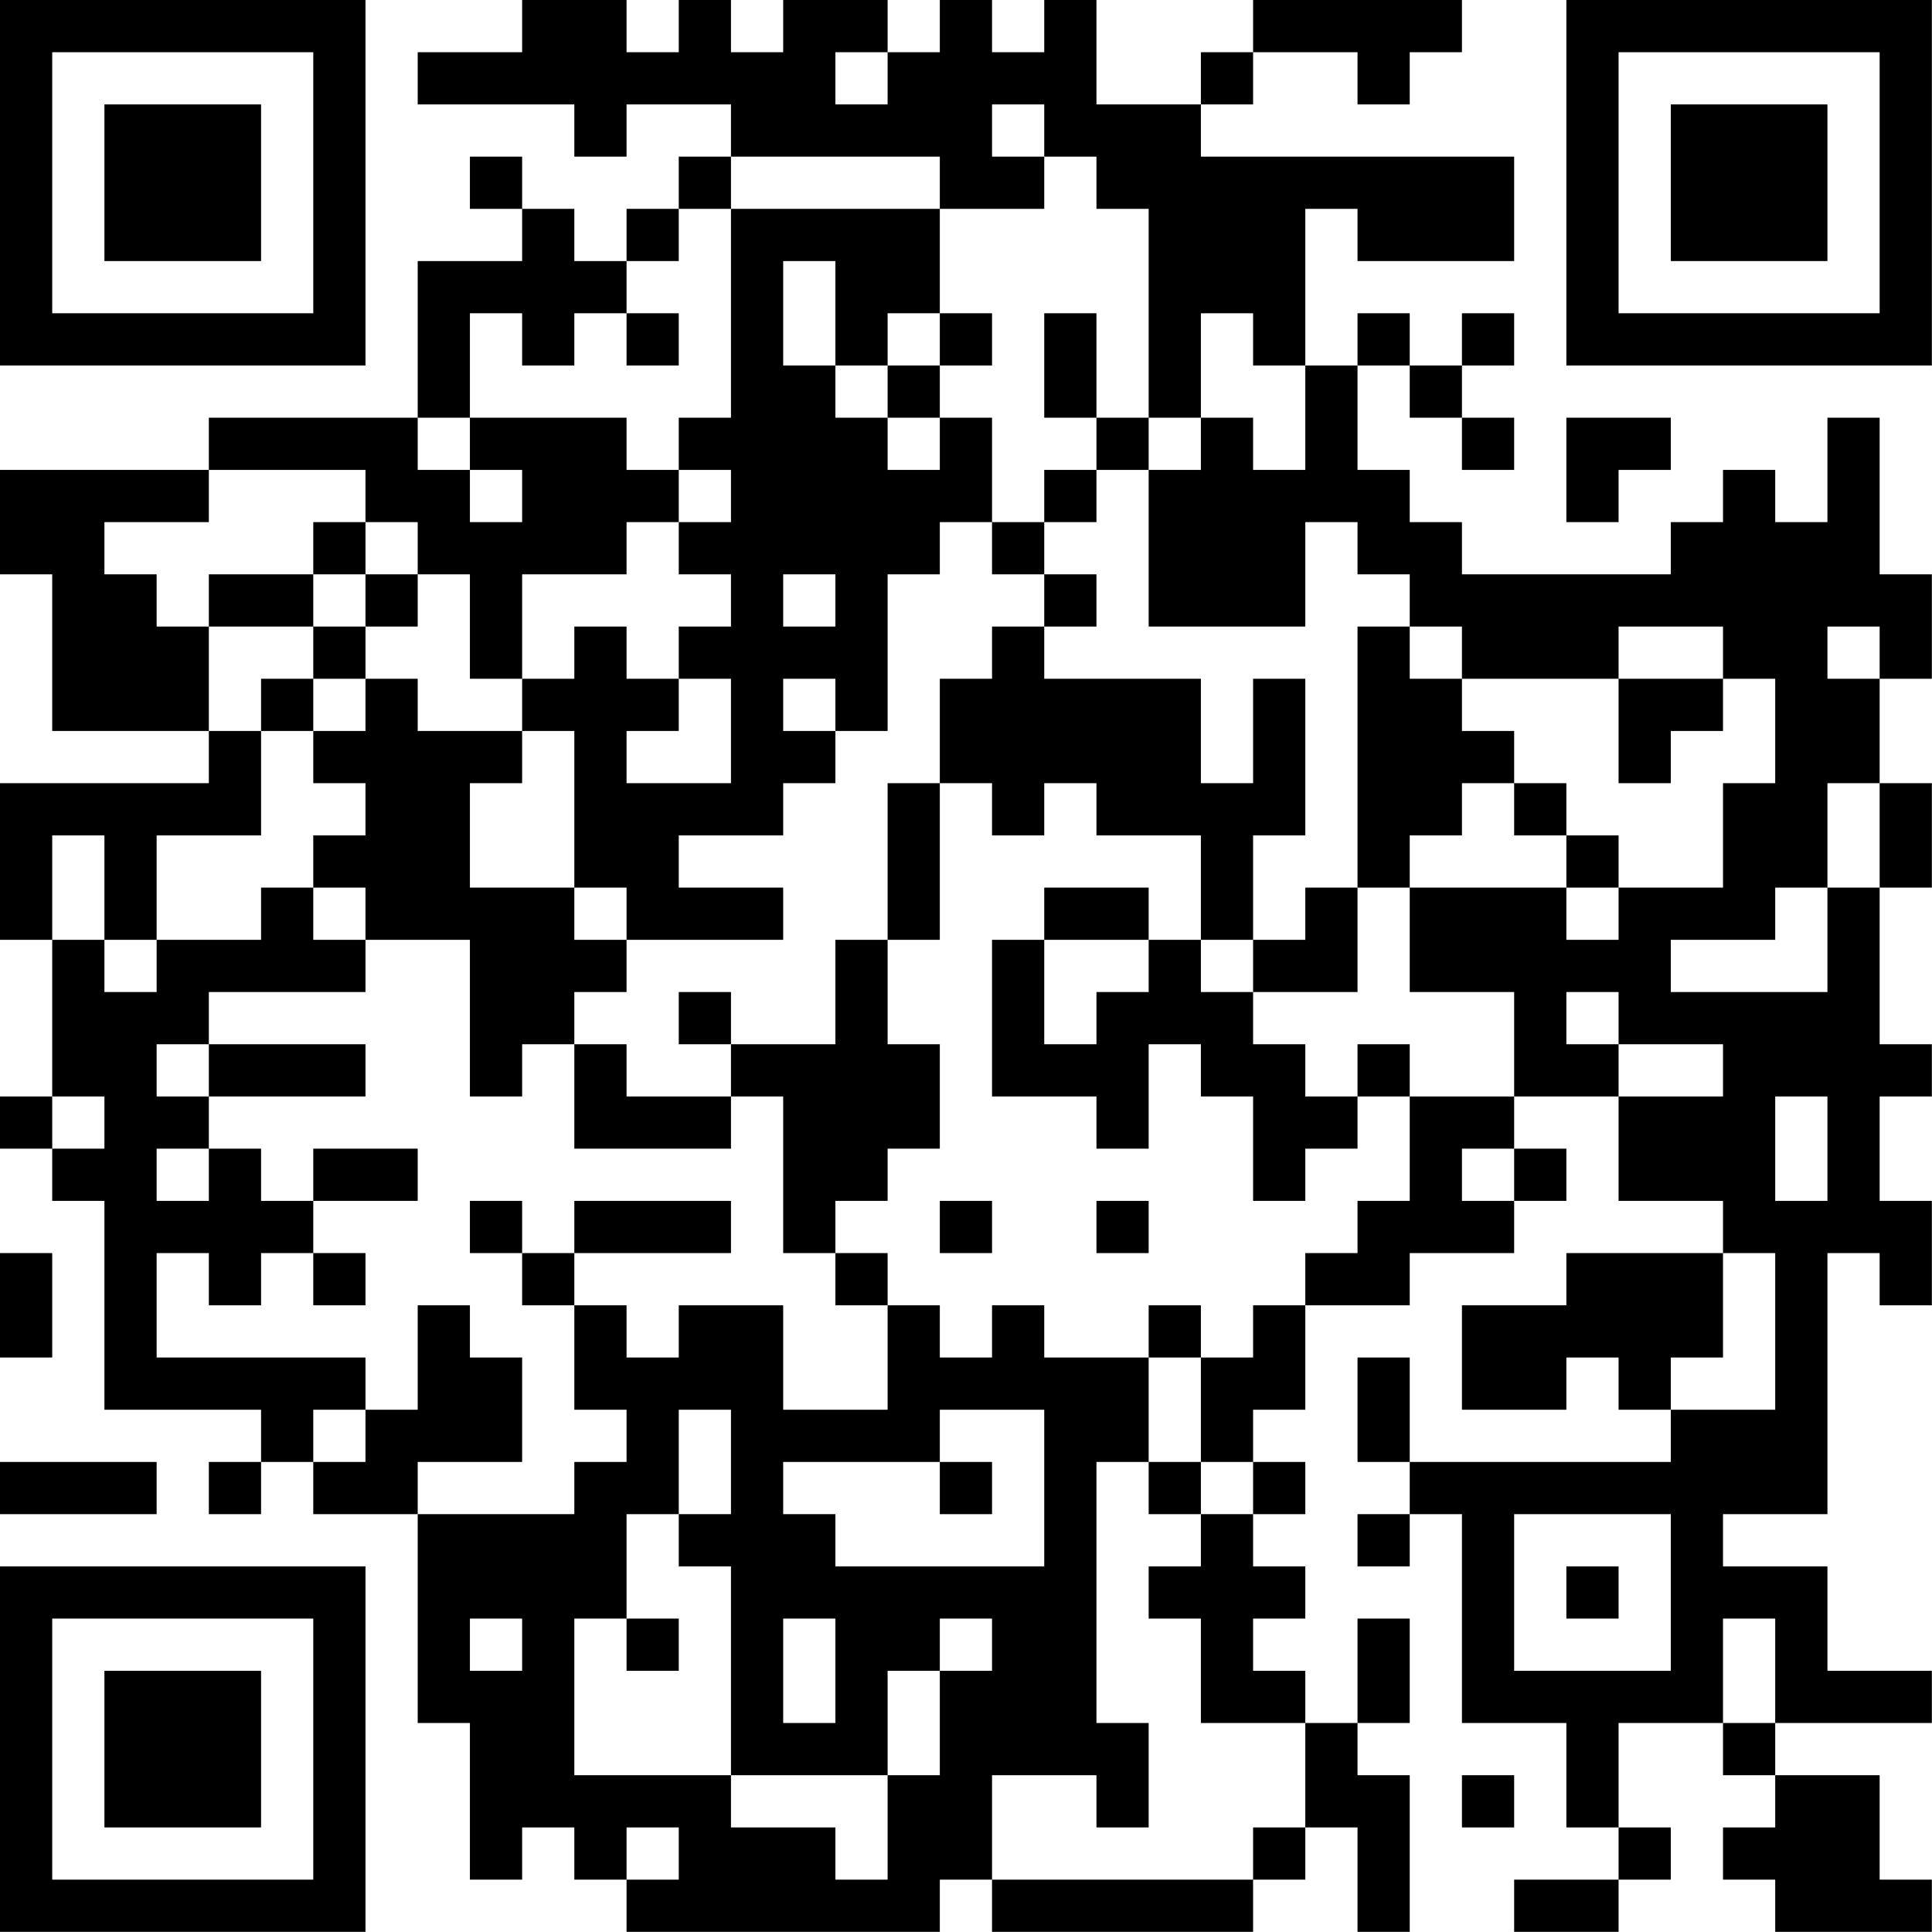 <?xml version="1.0" encoding="UTF-8"?>
<svg xmlns="http://www.w3.org/2000/svg" version="1.1" width="200" height="200" viewBox="0 0 200 200"><rect x="0" y="0" width="200" height="200" fill="#ffffff"/><g transform="scale(5.405)"><g transform="translate(0,0)"><path fill-rule="evenodd" d="M10 0L10 1L8 1L8 2L11 2L11 3L12 3L12 2L14 2L14 3L13 3L13 4L12 4L12 5L11 5L11 4L10 4L10 3L9 3L9 4L10 4L10 5L8 5L8 8L4 8L4 9L0 9L0 11L1 11L1 14L4 14L4 15L0 15L0 18L1 18L1 21L0 21L0 22L1 22L1 23L2 23L2 27L5 27L5 28L4 28L4 29L5 29L5 28L6 28L6 29L8 29L8 33L9 33L9 36L10 36L10 35L11 35L11 36L12 36L12 37L18 37L18 36L19 36L19 37L24 37L24 36L25 36L25 35L26 35L26 37L27 37L27 34L26 34L26 33L27 33L27 31L26 31L26 33L25 33L25 32L24 32L24 31L25 31L25 30L24 30L24 29L25 29L25 28L24 28L24 27L25 27L25 25L27 25L27 24L29 24L29 23L30 23L30 22L29 22L29 21L31 21L31 23L33 23L33 24L30 24L30 25L28 25L28 27L30 27L30 26L31 26L31 27L32 27L32 28L27 28L27 26L26 26L26 28L27 28L27 29L26 29L26 30L27 30L27 29L28 29L28 33L30 33L30 35L31 35L31 36L29 36L29 37L31 37L31 36L32 36L32 35L31 35L31 33L33 33L33 34L34 34L34 35L33 35L33 36L34 36L34 37L37 37L37 36L36 36L36 34L34 34L34 33L37 33L37 32L35 32L35 30L33 30L33 29L35 29L35 24L36 24L36 25L37 25L37 23L36 23L36 21L37 21L37 20L36 20L36 17L37 17L37 15L36 15L36 13L37 13L37 11L36 11L36 8L35 8L35 10L34 10L34 9L33 9L33 10L32 10L32 11L28 11L28 10L27 10L27 9L26 9L26 7L27 7L27 8L28 8L28 9L29 9L29 8L28 8L28 7L29 7L29 6L28 6L28 7L27 7L27 6L26 6L26 7L25 7L25 4L26 4L26 5L29 5L29 3L23 3L23 2L24 2L24 1L26 1L26 2L27 2L27 1L28 1L28 0L24 0L24 1L23 1L23 2L21 2L21 0L20 0L20 1L19 1L19 0L18 0L18 1L17 1L17 0L15 0L15 1L14 1L14 0L13 0L13 1L12 1L12 0ZM16 1L16 2L17 2L17 1ZM19 2L19 3L20 3L20 4L18 4L18 3L14 3L14 4L13 4L13 5L12 5L12 6L11 6L11 7L10 7L10 6L9 6L9 8L8 8L8 9L9 9L9 10L10 10L10 9L9 9L9 8L12 8L12 9L13 9L13 10L12 10L12 11L10 11L10 13L9 13L9 11L8 11L8 10L7 10L7 9L4 9L4 10L2 10L2 11L3 11L3 12L4 12L4 14L5 14L5 16L3 16L3 18L2 18L2 16L1 16L1 18L2 18L2 19L3 19L3 18L5 18L5 17L6 17L6 18L7 18L7 19L4 19L4 20L3 20L3 21L4 21L4 22L3 22L3 23L4 23L4 22L5 22L5 23L6 23L6 24L5 24L5 25L4 25L4 24L3 24L3 26L7 26L7 27L6 27L6 28L7 28L7 27L8 27L8 25L9 25L9 26L10 26L10 28L8 28L8 29L11 29L11 28L12 28L12 27L11 27L11 25L12 25L12 26L13 26L13 25L15 25L15 27L17 27L17 25L18 25L18 26L19 26L19 25L20 25L20 26L22 26L22 28L21 28L21 33L22 33L22 35L21 35L21 34L19 34L19 36L24 36L24 35L25 35L25 33L23 33L23 31L22 31L22 30L23 30L23 29L24 29L24 28L23 28L23 26L24 26L24 25L25 25L25 24L26 24L26 23L27 23L27 21L29 21L29 19L27 19L27 17L30 17L30 18L31 18L31 17L33 17L33 15L34 15L34 13L33 13L33 12L31 12L31 13L28 13L28 12L27 12L27 11L26 11L26 10L25 10L25 12L22 12L22 9L23 9L23 8L24 8L24 9L25 9L25 7L24 7L24 6L23 6L23 8L22 8L22 4L21 4L21 3L20 3L20 2ZM14 4L14 8L13 8L13 9L14 9L14 10L13 10L13 11L14 11L14 12L13 12L13 13L12 13L12 12L11 12L11 13L10 13L10 14L8 14L8 13L7 13L7 12L8 12L8 11L7 11L7 10L6 10L6 11L4 11L4 12L6 12L6 13L5 13L5 14L6 14L6 15L7 15L7 16L6 16L6 17L7 17L7 18L9 18L9 21L10 21L10 20L11 20L11 22L14 22L14 21L15 21L15 24L16 24L16 25L17 25L17 24L16 24L16 23L17 23L17 22L18 22L18 20L17 20L17 18L18 18L18 15L19 15L19 16L20 16L20 15L21 15L21 16L23 16L23 18L22 18L22 17L20 17L20 18L19 18L19 21L21 21L21 22L22 22L22 20L23 20L23 21L24 21L24 23L25 23L25 22L26 22L26 21L27 21L27 20L26 20L26 21L25 21L25 20L24 20L24 19L26 19L26 17L27 17L27 16L28 16L28 15L29 15L29 16L30 16L30 17L31 17L31 16L30 16L30 15L29 15L29 14L28 14L28 13L27 13L27 12L26 12L26 17L25 17L25 18L24 18L24 16L25 16L25 13L24 13L24 15L23 15L23 13L20 13L20 12L21 12L21 11L20 11L20 10L21 10L21 9L22 9L22 8L21 8L21 6L20 6L20 8L21 8L21 9L20 9L20 10L19 10L19 8L18 8L18 7L19 7L19 6L18 6L18 4ZM15 5L15 7L16 7L16 8L17 8L17 9L18 9L18 8L17 8L17 7L18 7L18 6L17 6L17 7L16 7L16 5ZM12 6L12 7L13 7L13 6ZM30 8L30 10L31 10L31 9L32 9L32 8ZM18 10L18 11L17 11L17 14L16 14L16 13L15 13L15 14L16 14L16 15L15 15L15 16L13 16L13 17L15 17L15 18L12 18L12 17L11 17L11 14L10 14L10 15L9 15L9 17L11 17L11 18L12 18L12 19L11 19L11 20L12 20L12 21L14 21L14 20L16 20L16 18L17 18L17 15L18 15L18 13L19 13L19 12L20 12L20 11L19 11L19 10ZM6 11L6 12L7 12L7 11ZM15 11L15 12L16 12L16 11ZM35 12L35 13L36 13L36 12ZM6 13L6 14L7 14L7 13ZM13 13L13 14L12 14L12 15L14 15L14 13ZM31 13L31 15L32 15L32 14L33 14L33 13ZM35 15L35 17L34 17L34 18L32 18L32 19L35 19L35 17L36 17L36 15ZM20 18L20 20L21 20L21 19L22 19L22 18ZM23 18L23 19L24 19L24 18ZM13 19L13 20L14 20L14 19ZM30 19L30 20L31 20L31 21L33 21L33 20L31 20L31 19ZM4 20L4 21L7 21L7 20ZM1 21L1 22L2 22L2 21ZM34 21L34 23L35 23L35 21ZM6 22L6 23L8 23L8 22ZM28 22L28 23L29 23L29 22ZM9 23L9 24L10 24L10 25L11 25L11 24L14 24L14 23L11 23L11 24L10 24L10 23ZM18 23L18 24L19 24L19 23ZM21 23L21 24L22 24L22 23ZM0 24L0 26L1 26L1 24ZM6 24L6 25L7 25L7 24ZM33 24L33 26L32 26L32 27L34 27L34 24ZM22 25L22 26L23 26L23 25ZM13 27L13 29L12 29L12 31L11 31L11 34L14 34L14 35L16 35L16 36L17 36L17 34L18 34L18 32L19 32L19 31L18 31L18 32L17 32L17 34L14 34L14 30L13 30L13 29L14 29L14 27ZM18 27L18 28L15 28L15 29L16 29L16 30L20 30L20 27ZM0 28L0 29L3 29L3 28ZM18 28L18 29L19 29L19 28ZM22 28L22 29L23 29L23 28ZM29 29L29 32L32 32L32 29ZM30 30L30 31L31 31L31 30ZM9 31L9 32L10 32L10 31ZM12 31L12 32L13 32L13 31ZM15 31L15 33L16 33L16 31ZM33 31L33 33L34 33L34 31ZM28 34L28 35L29 35L29 34ZM12 35L12 36L13 36L13 35ZM0 0L0 7L7 7L7 0ZM1 1L1 6L6 6L6 1ZM2 2L2 5L5 5L5 2ZM30 0L30 7L37 7L37 0ZM31 1L31 6L36 6L36 1ZM32 2L32 5L35 5L35 2ZM0 30L0 37L7 37L7 30ZM1 31L1 36L6 36L6 31ZM2 32L2 35L5 35L5 32Z" fill="#000000"/></g></g></svg>
